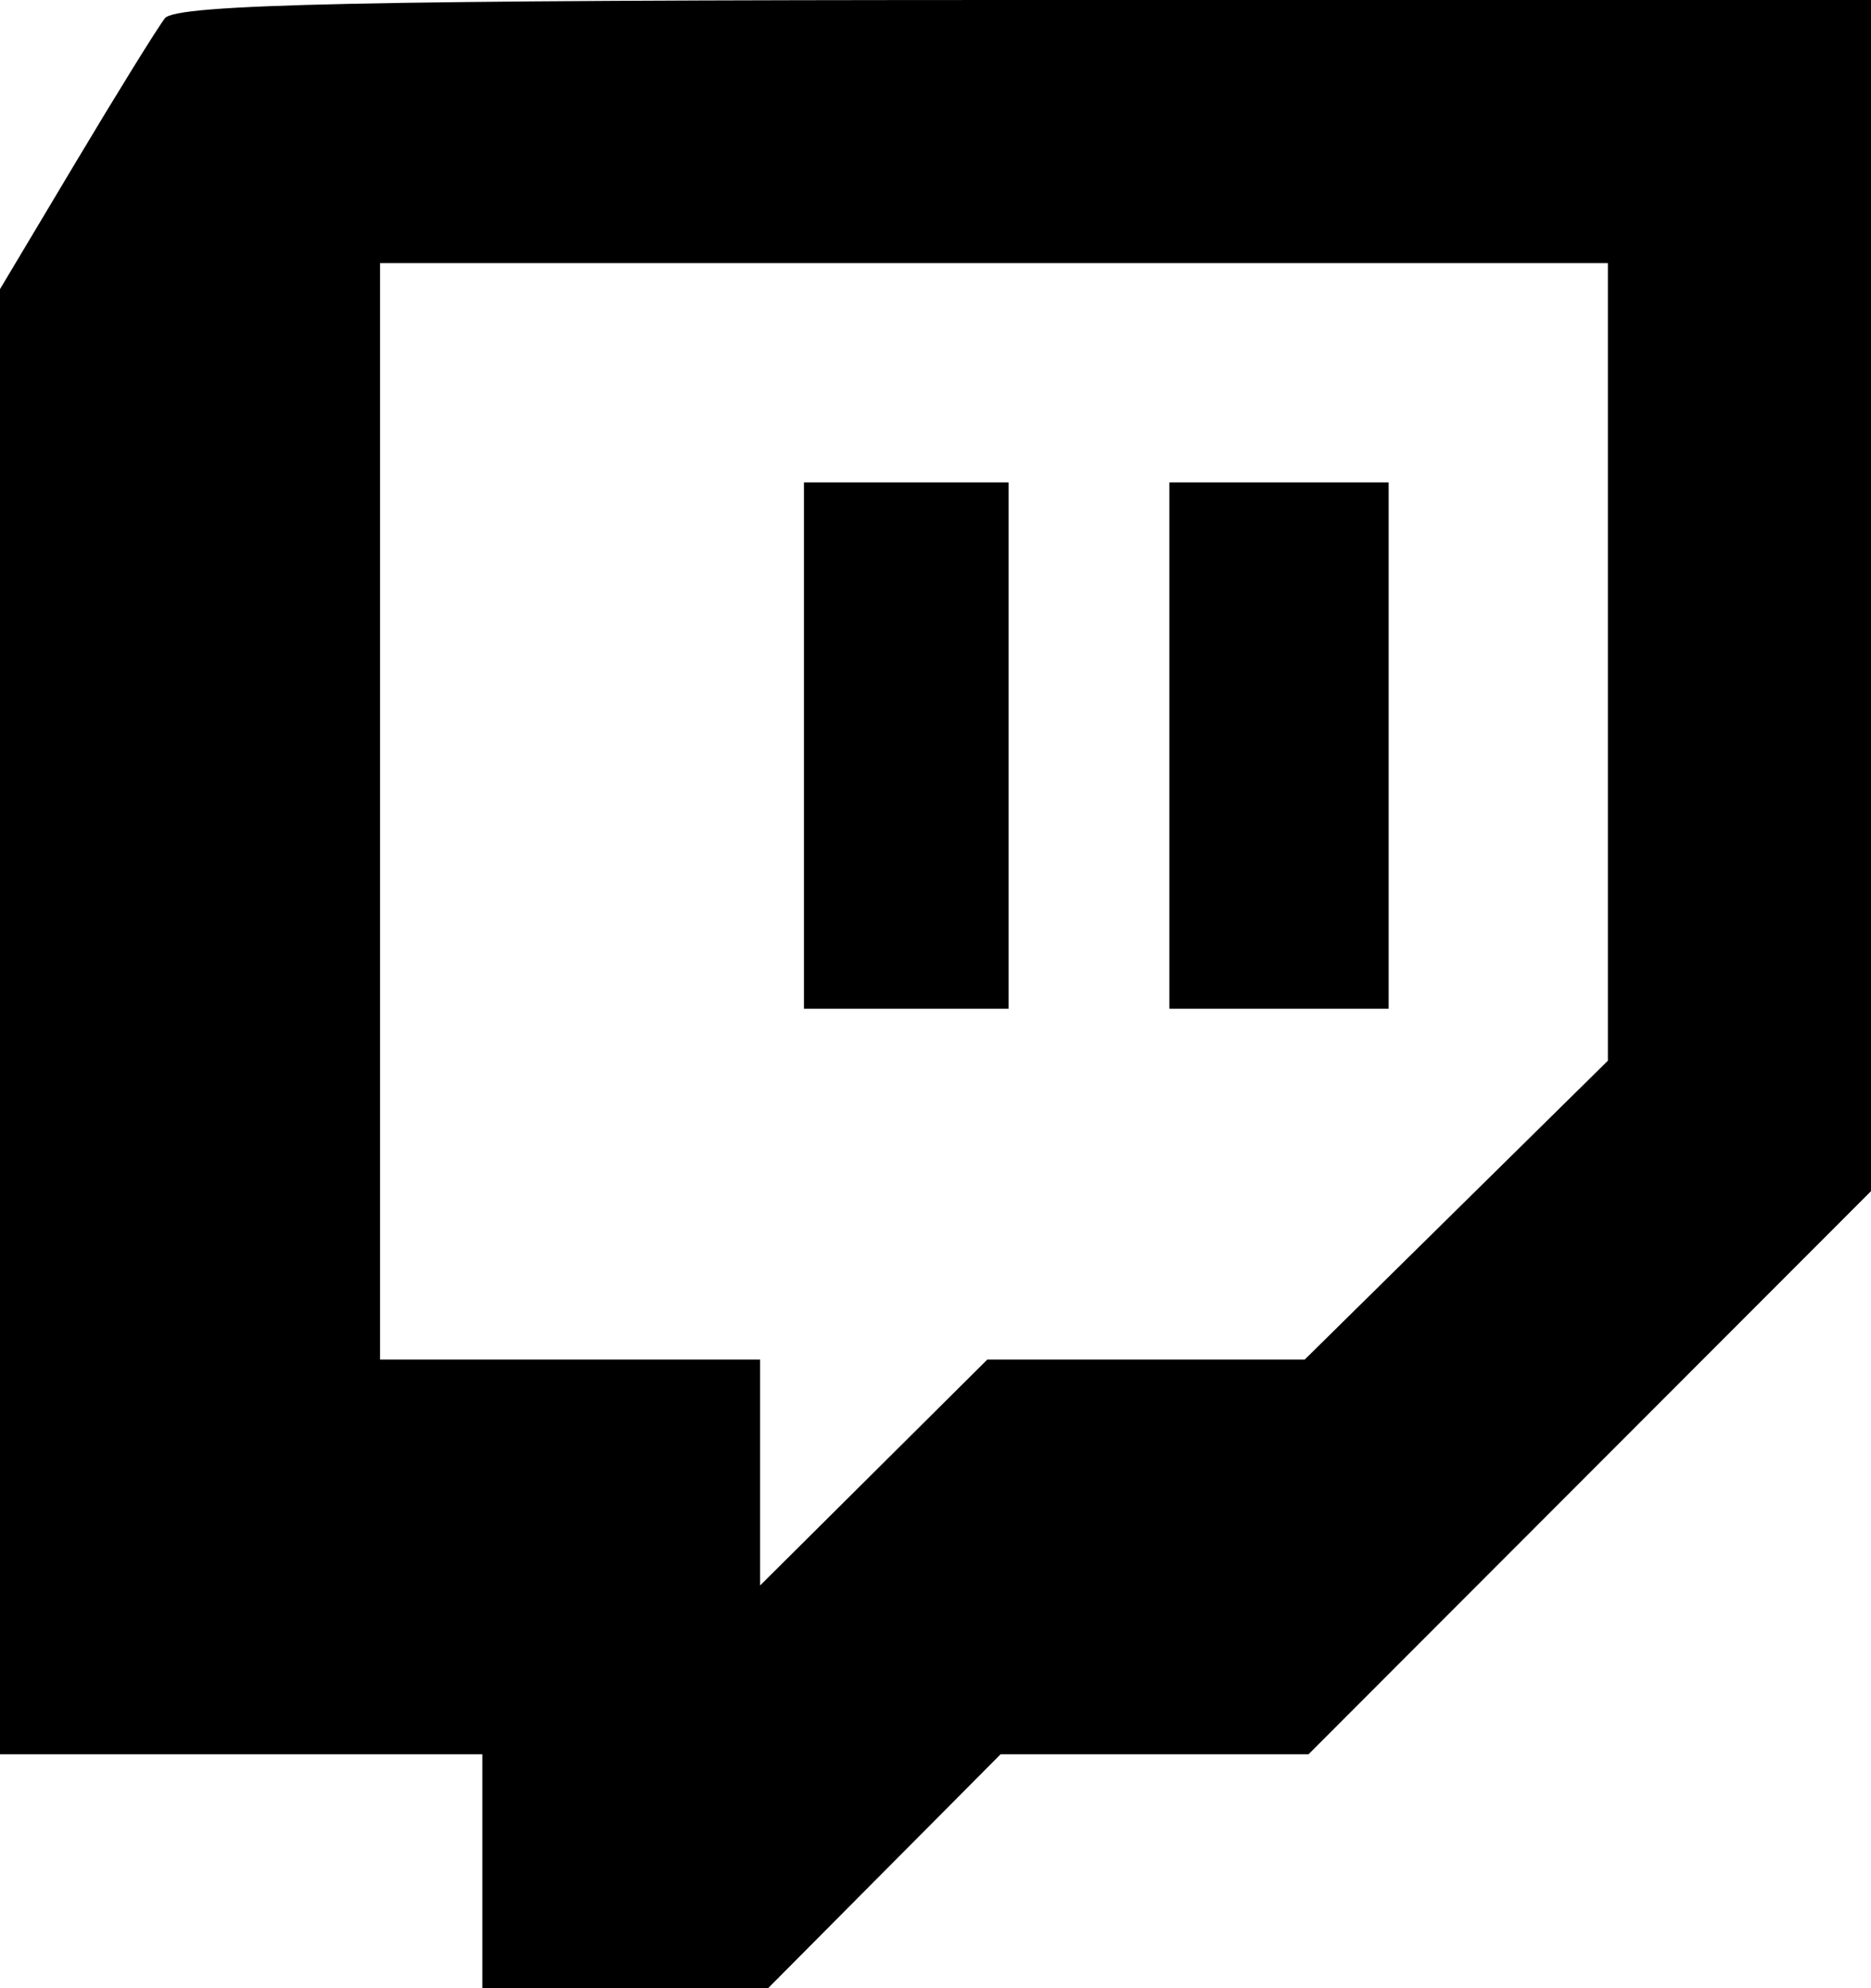 <svg id="svg" xmlns="http://www.w3.org/2000/svg" xmlns:xlink="http://www.w3.org/1999/xlink" width="400" height="425" viewBox="0, 0, 400,425"><g id="svgg"><path id="path0" d="M35.253 3.906 C 33.597 6.055,24.987 19.961,16.121 34.809 L 0.000 61.805 0.000 218.403 L 0.000 375.000 51.563 375.000 L 103.125 375.000 103.125 400.000 L 103.125 425.000 133.667 425.000 L 164.209 425.000 189.062 400.000 L 213.916 375.000 246.832 375.000 L 279.748 375.000 339.874 314.814 L 400.000 254.629 400.000 127.314 L 400.000 0.000 219.133 0.000 C 78.128 0.000,37.601 0.861,35.253 3.906 M343.750 141.494 L 343.750 226.738 311.341 258.681 L 278.933 290.625 245.004 290.625 L 211.076 290.625 186.788 314.770 L 162.500 338.916 162.500 314.770 L 162.500 290.625 121.875 290.625 L 81.250 290.625 81.250 173.438 L 81.250 56.250 212.500 56.250 L 343.750 56.250 343.750 141.494 M171.875 159.375 L 171.875 215.625 193.750 215.625 L 215.625 215.625 215.625 159.375 L 215.625 103.125 193.750 103.125 L 171.875 103.125 171.875 159.375 M250.000 159.375 L 250.000 215.625 273.438 215.625 L 296.875 215.625 296.875 159.375 L 296.875 103.125 273.438 103.125 L 250.000 103.125 250.000 159.375 " stroke="none" fill="#000000" fill-rule="evenodd"></path></g></svg>